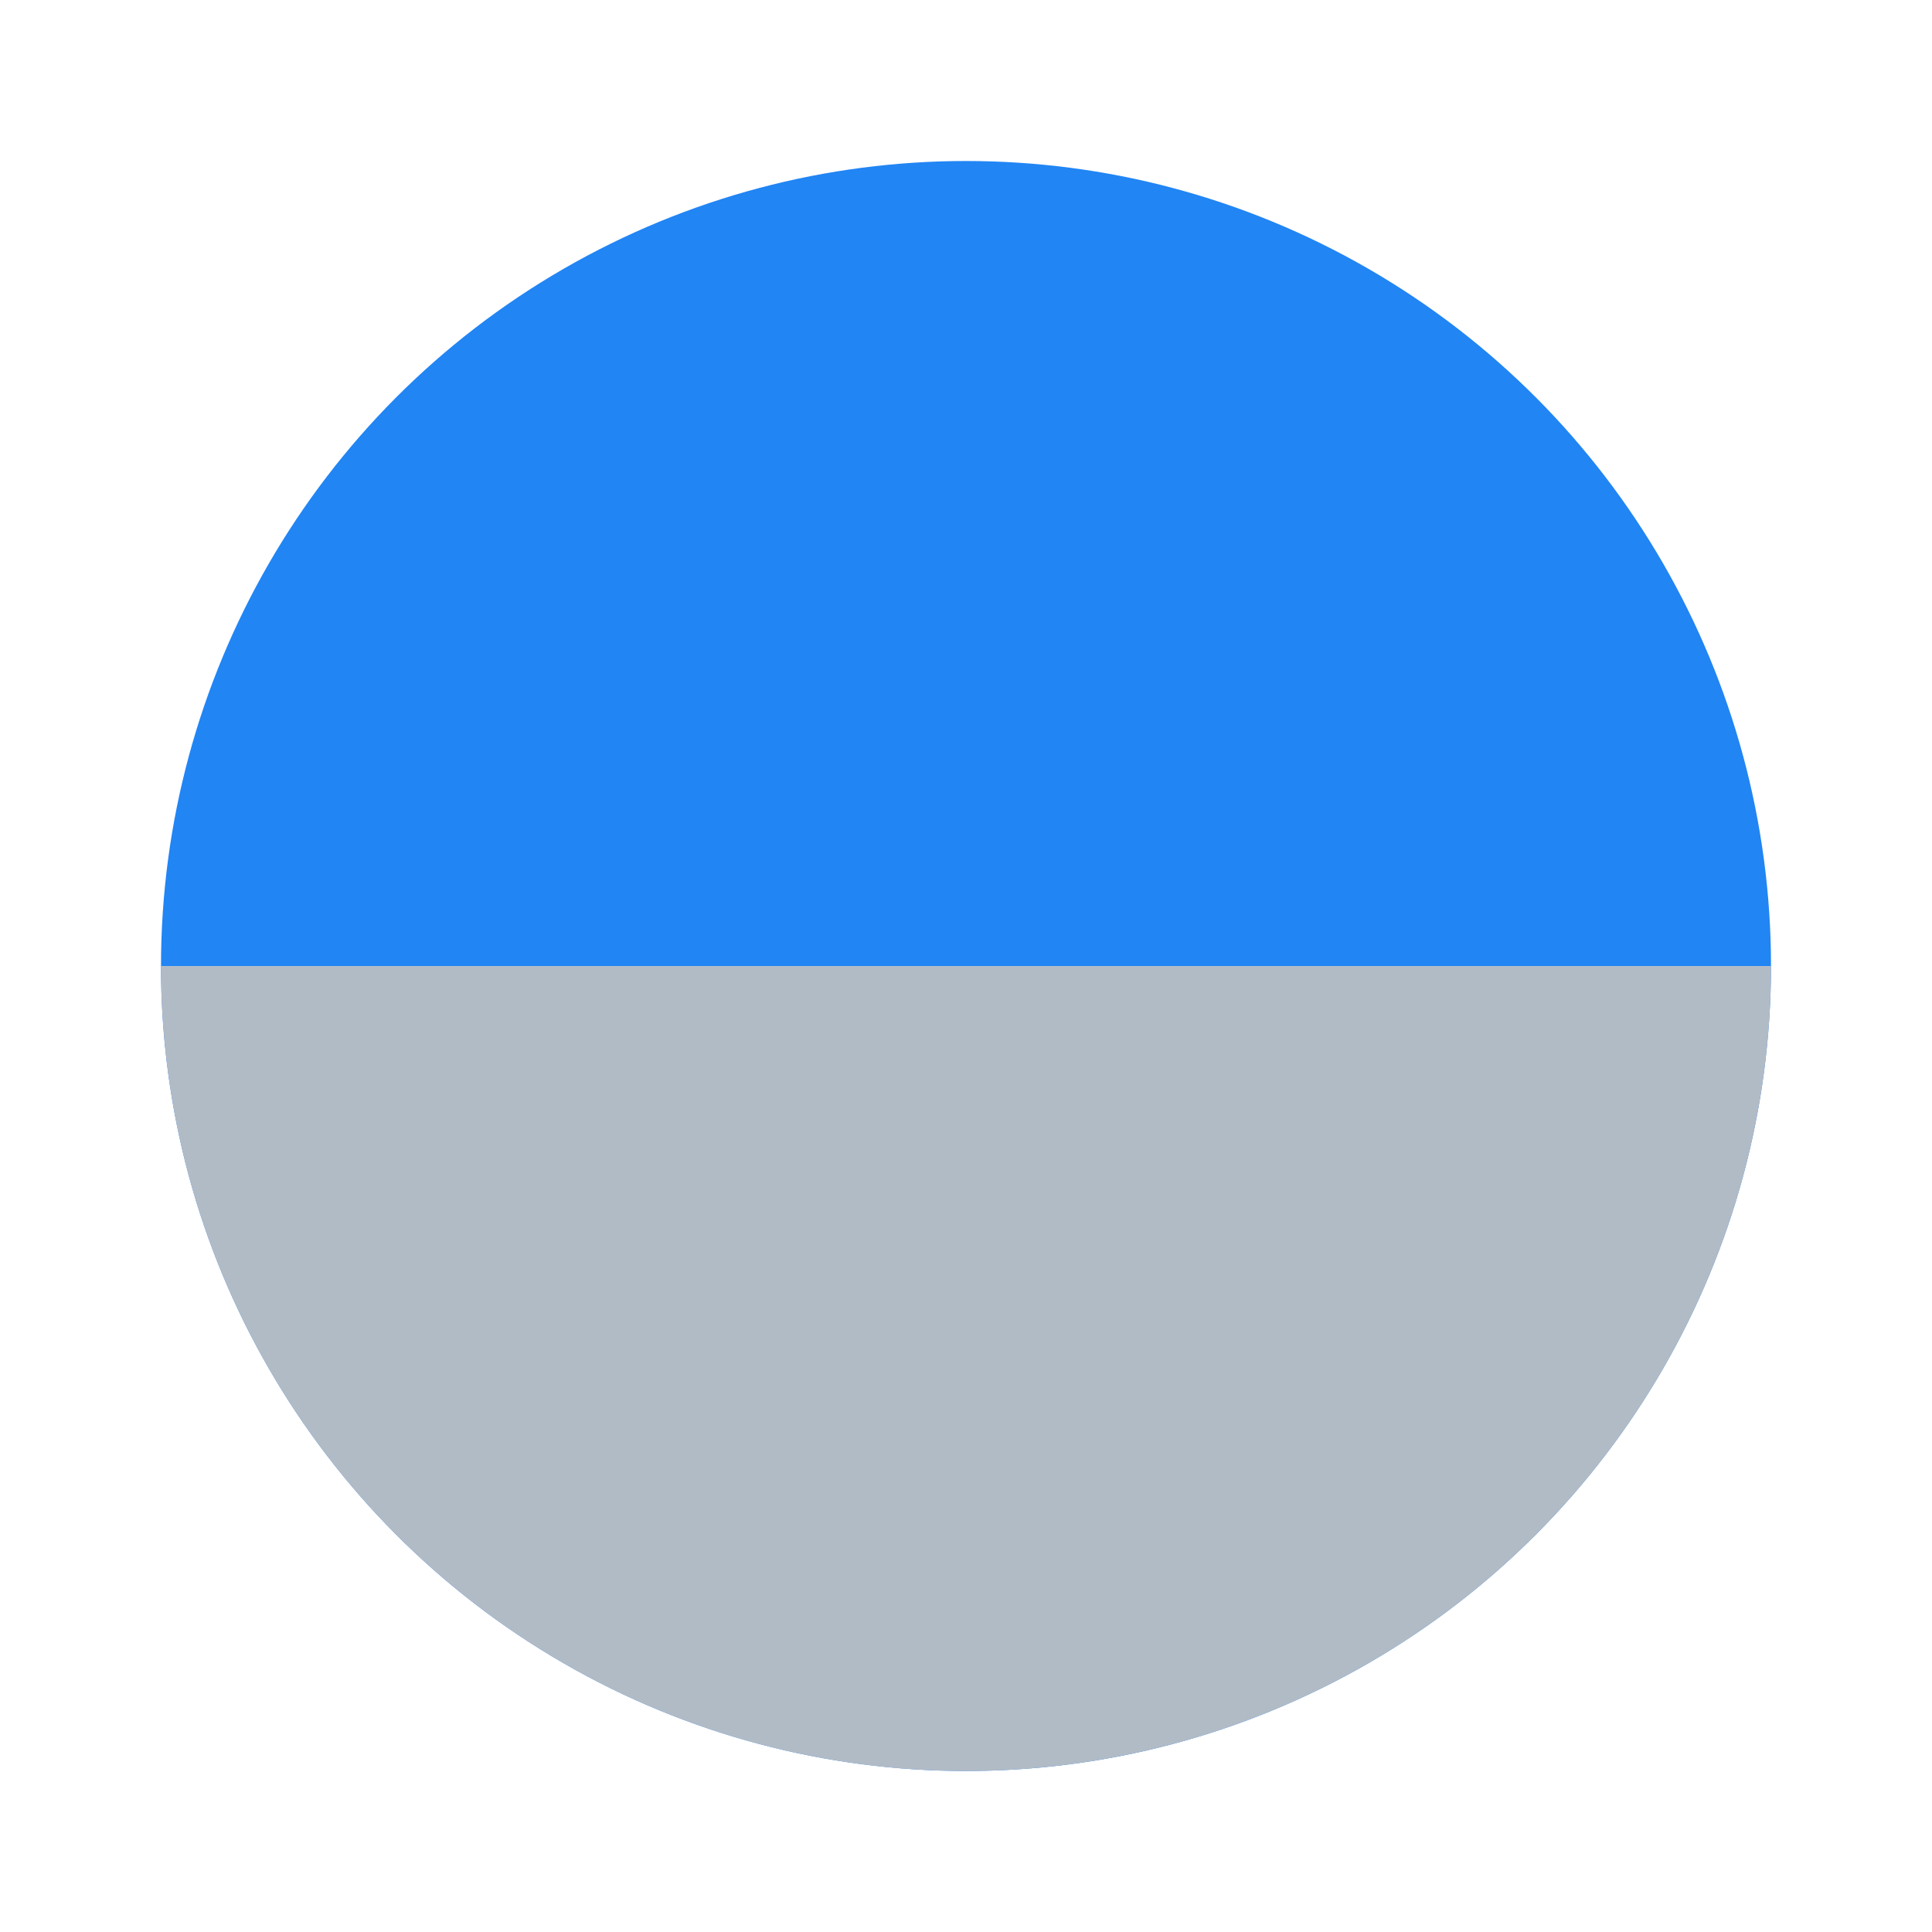 <svg class="customizer-btn" xmlns="http://www.w3.org/2000/svg" viewBox="0 0 24 24" width="26" height="26"> <circle cx="12" cy="12" r="10" fill="#2185F4"></circle> <path d="M2,12 a1,1 1 1,0 20,0" fill="#B1BBC6"></path></svg>
